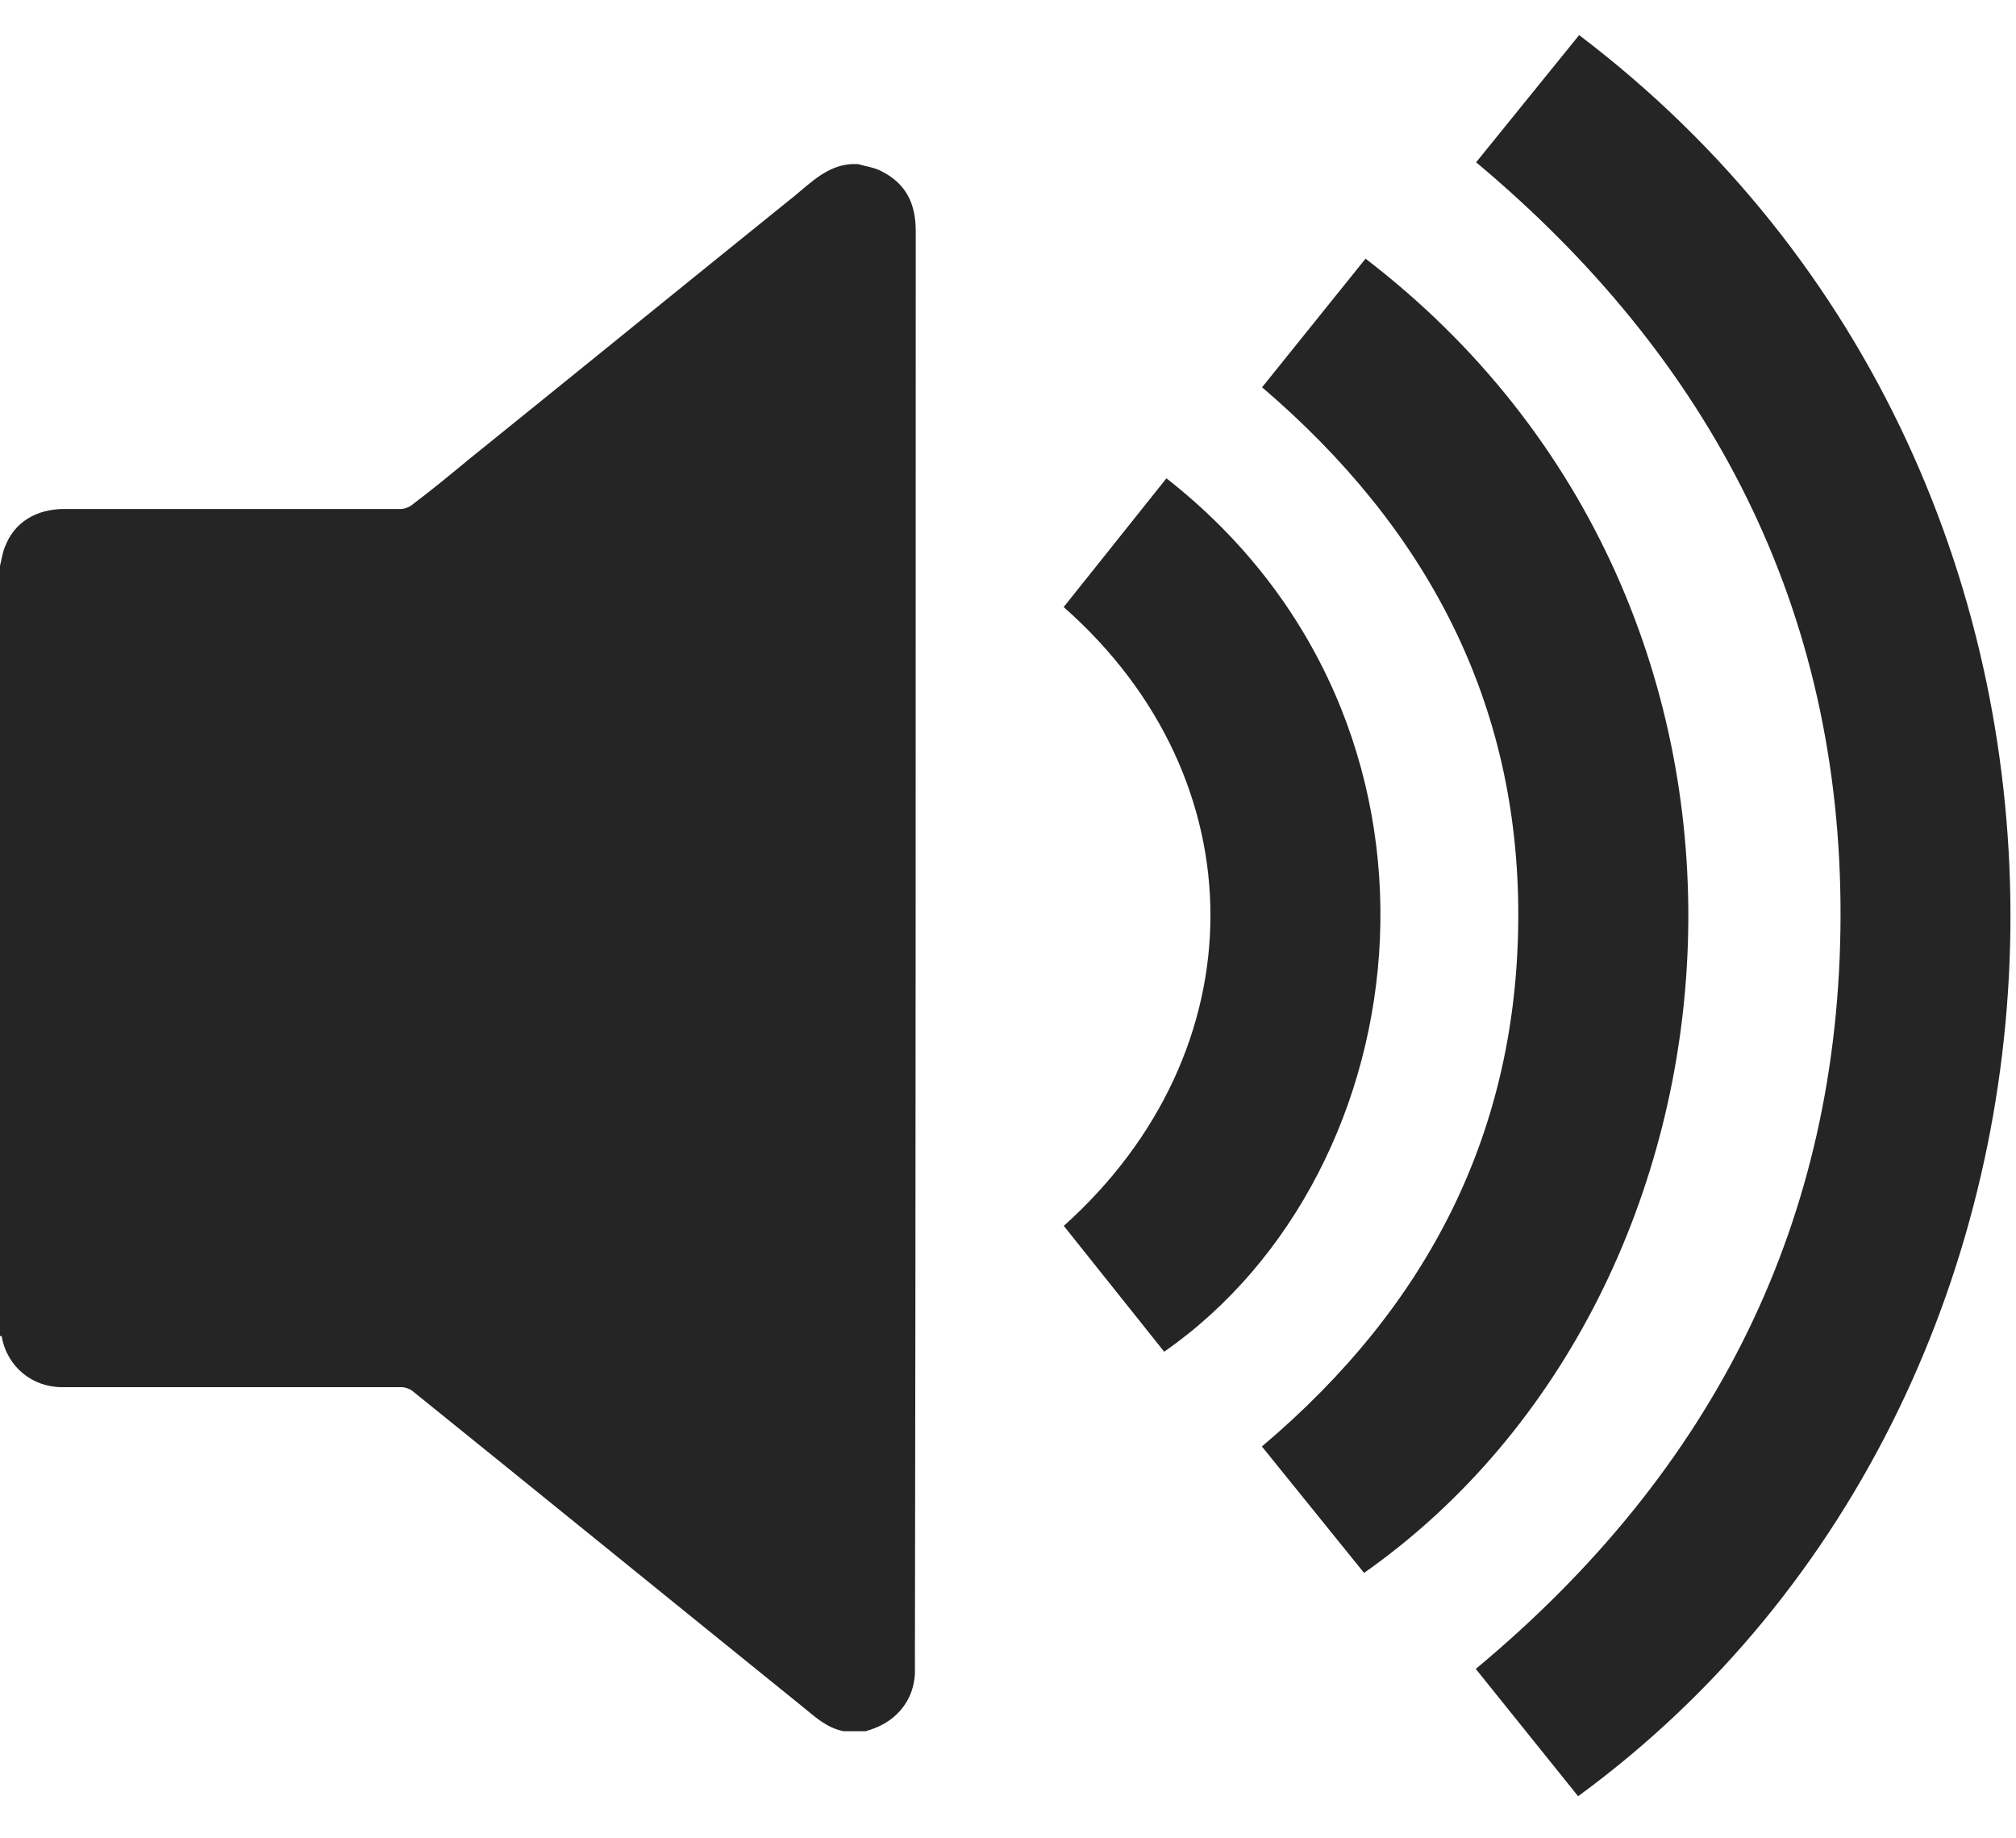 <svg width="34" height="31" viewBox="0 0 34 31" fill="none" xmlns="http://www.w3.org/2000/svg">
<path d="M15.444 3.896C15.444 3.445 15.289 3.106 14.879 2.894C14.752 2.823 14.611 2.809 14.47 2.767C14.428 2.767 14.399 2.767 14.357 2.767C13.948 2.795 13.679 3.078 13.383 3.318C11.562 4.786 9.741 6.268 7.92 7.736C7.595 8.004 7.27 8.273 6.931 8.527C6.889 8.555 6.819 8.583 6.762 8.583C4.87 8.583 2.979 8.583 1.087 8.583C0.607 8.583 0.24 8.809 0.085 9.218C0.042 9.317 0.028 9.43 0 9.543C0 11.759 0 13.99 0 16.206C0 17.844 0 19.482 0 21.133V21.91C0 22.093 0 22.263 0 22.446V22.531H0.028C0.113 23.039 0.536 23.392 1.045 23.392C2.95 23.392 4.87 23.392 6.776 23.392C6.833 23.392 6.903 23.42 6.946 23.448C9.134 25.213 11.322 26.992 13.524 28.771C13.736 28.94 13.934 29.138 14.23 29.194H14.597C14.795 29.138 14.978 29.053 15.133 28.898C15.317 28.714 15.416 28.488 15.43 28.22C15.43 28.178 15.43 28.121 15.43 28.079C15.444 20.018 15.444 11.957 15.444 3.896Z" fill="#252525"/>
<path d="M24.889 28.143C28.918 24.793 31.032 20.567 31.041 15.437C31.05 10.277 28.867 6.059 24.895 2.737C25.513 1.974 26.073 1.282 26.632 0.592C36.583 8.132 36.082 23.363 26.615 30.29C26.058 29.597 25.499 28.903 24.889 28.143Z" fill="#252525"/>
<path d="M21.282 24.392C24.102 22.01 25.592 19.066 25.606 15.469C25.619 11.836 24.058 8.899 21.285 6.531C21.897 5.772 22.465 5.065 23.03 4.362C30.789 10.309 29.778 21.765 23.005 26.524C22.449 25.837 21.89 25.145 21.282 24.392Z" fill="#252525"/>
<path d="M19.672 8.066C24.935 12.188 24.023 19.738 19.634 22.794C19.069 22.088 18.504 21.377 17.941 20.672C21.227 17.728 21.251 13.154 17.939 10.237C18.504 9.528 19.071 8.817 19.672 8.066Z" fill="#252525"/>
</svg>
